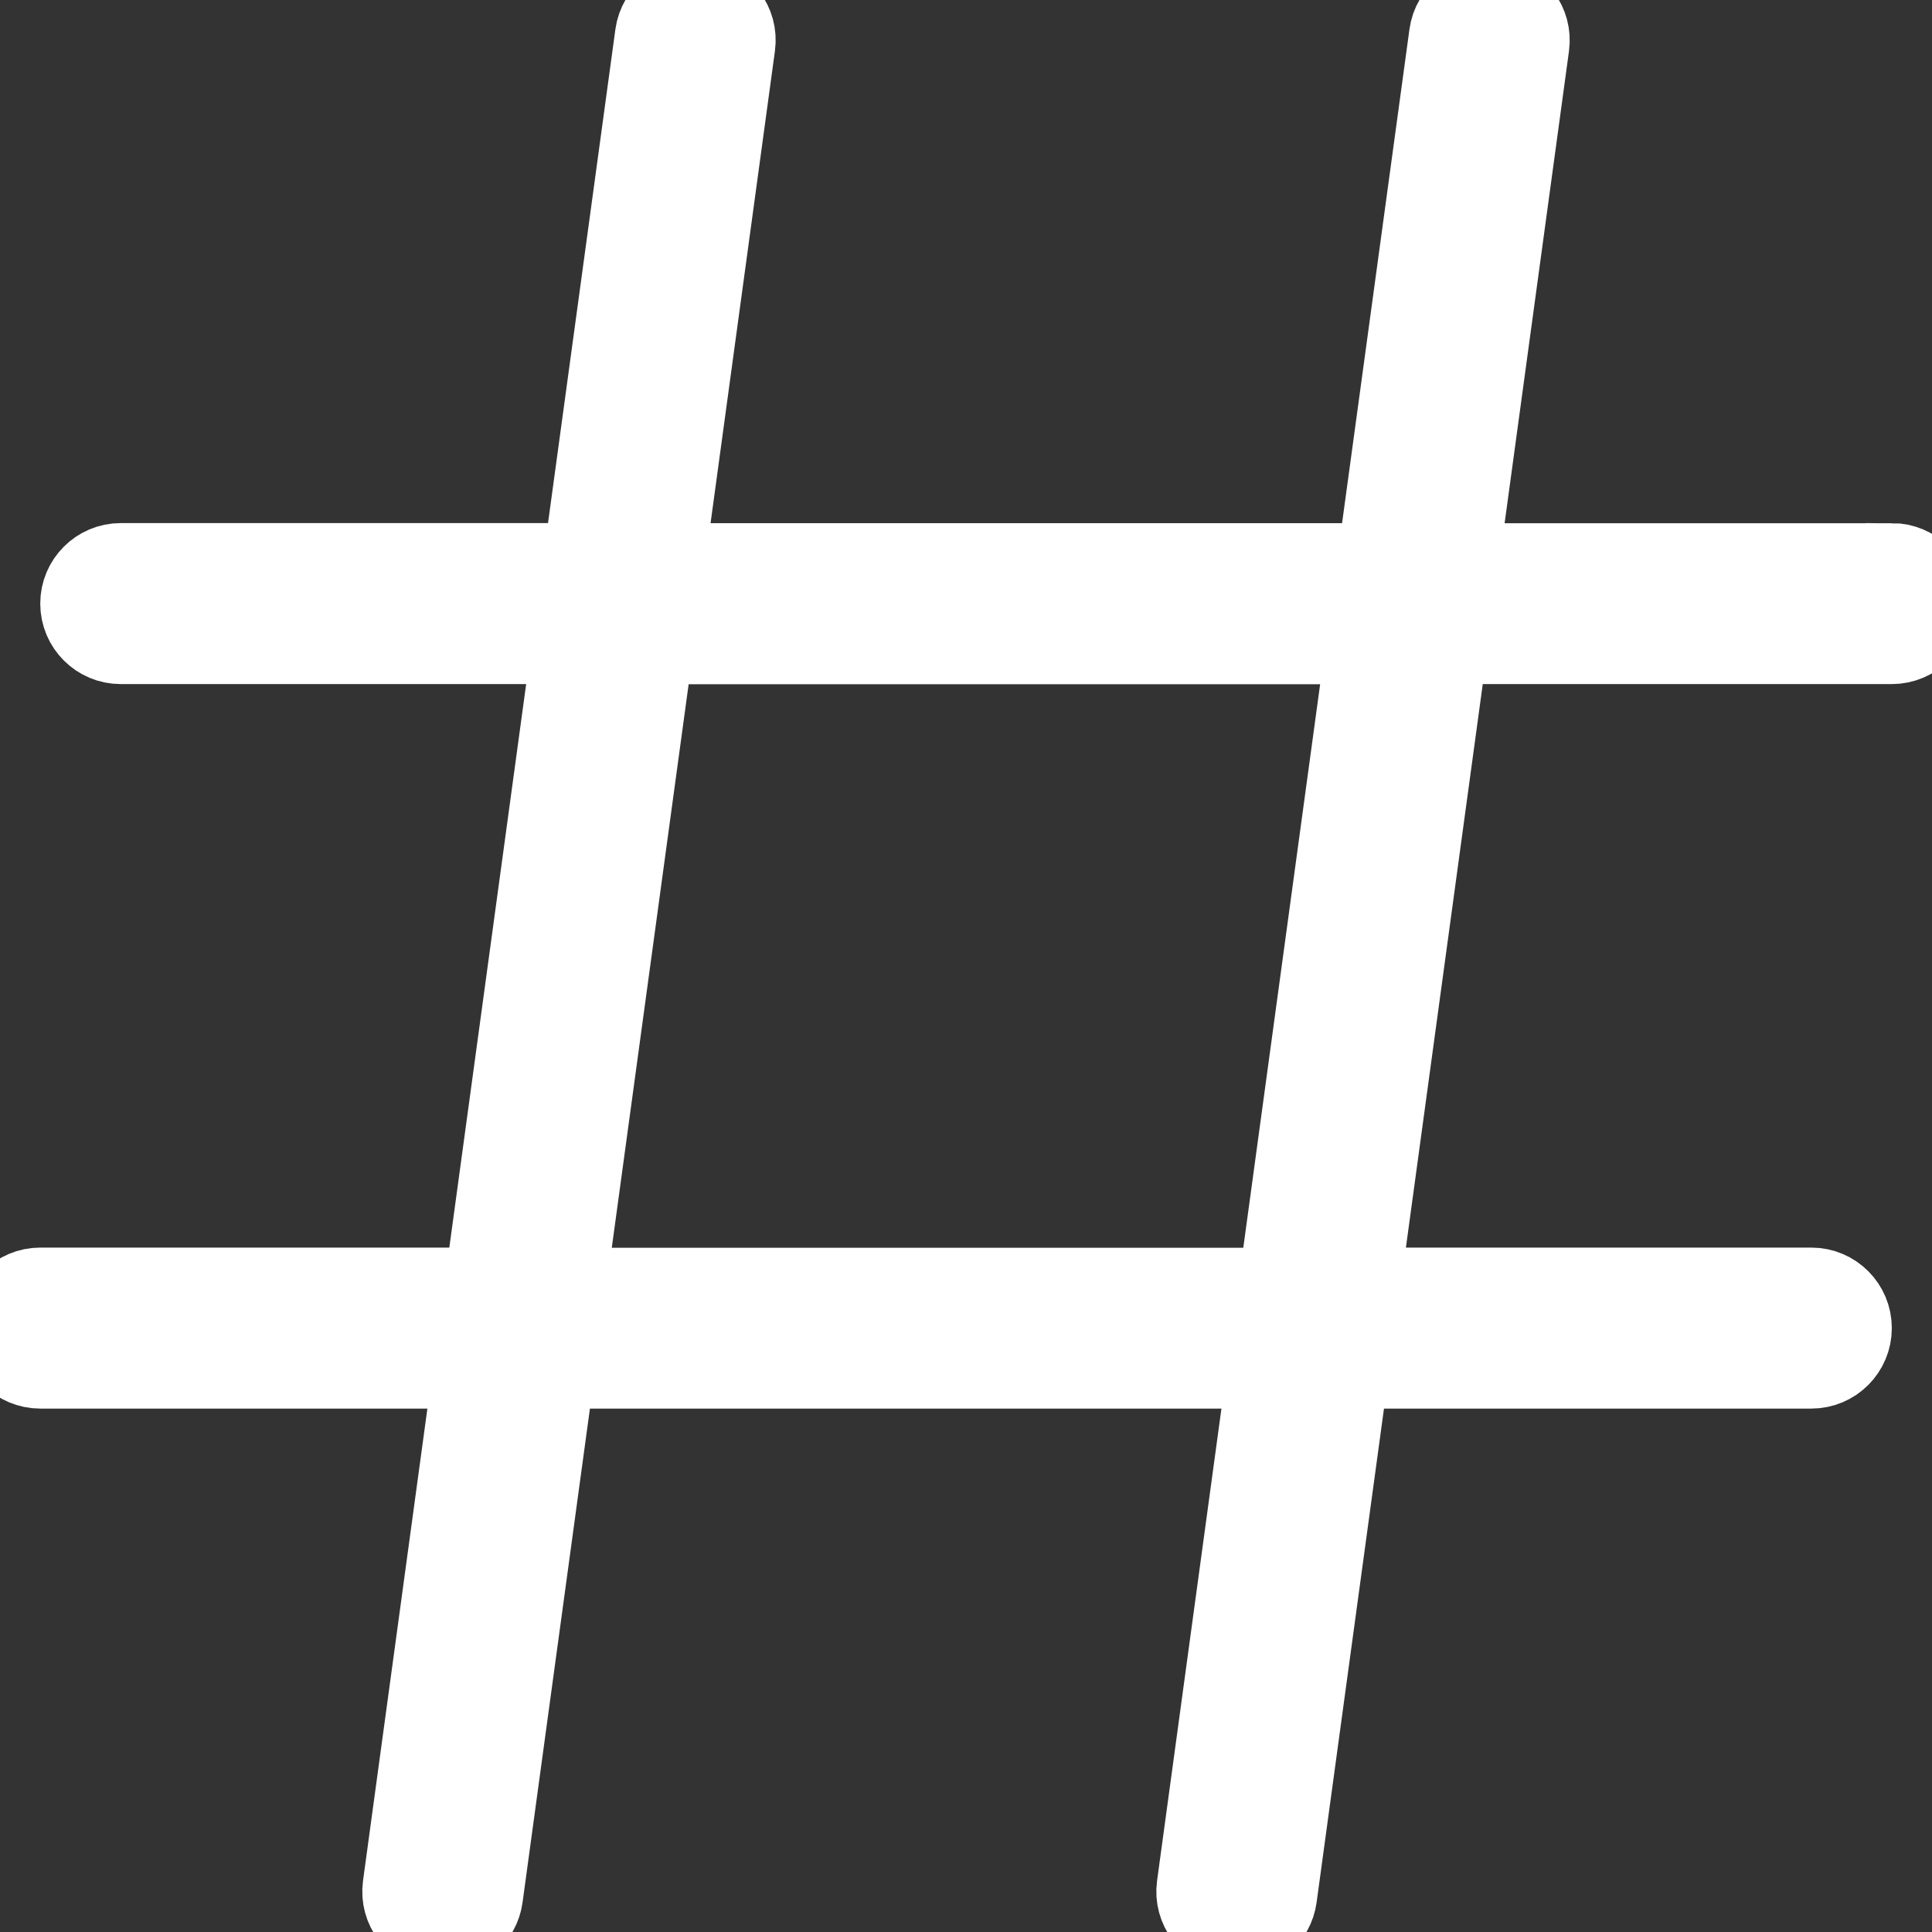 <?xml version="1.0" encoding="UTF-8"?>
<svg xmlns="http://www.w3.org/2000/svg" id="Layer_1" data-name="Layer 1" viewBox="0 0 24 24" width="512" height="512"><rect x="0" y="0" width="24" height="24" fill="#333333" stroke="none"/><path d="m23.5,7h-5.382l.877-6.433c.037-.273-.154-.525-.428-.563-.276-.039-.526.154-.563.428l-.896,6.567h-8.854l.877-6.433c.037-.273-.154-.525-.428-.563-.272-.039-.525.154-.563.428l-.896,6.567H1.5c-.276,0-.5.224-.5.5s.224.5.5.5h5.609l-1.091,8H.5c-.276,0-.5.224-.5.5s.224.5.5.5h5.382l-.877,6.433c-.037.273.154.525.428.563.023.003.045.004.068.004.246,0,.461-.182.495-.433l.896-6.567h8.854l-.877,6.433c-.037.273.154.525.428.563.023.003.045.004.068.004.246,0,.461-.182.495-.433l.896-6.567h5.745c.276,0,.5-.224.5-.5s-.224-.5-.5-.5h-5.609l1.091-8h5.518c.276,0,.5-.224.5-.5s-.224-.5-.5-.5Zm-7.618,9H7.027l1.091-8h8.854l-1.091,8Z" fill="white" stroke="white" stroke-width="1"/></svg>
